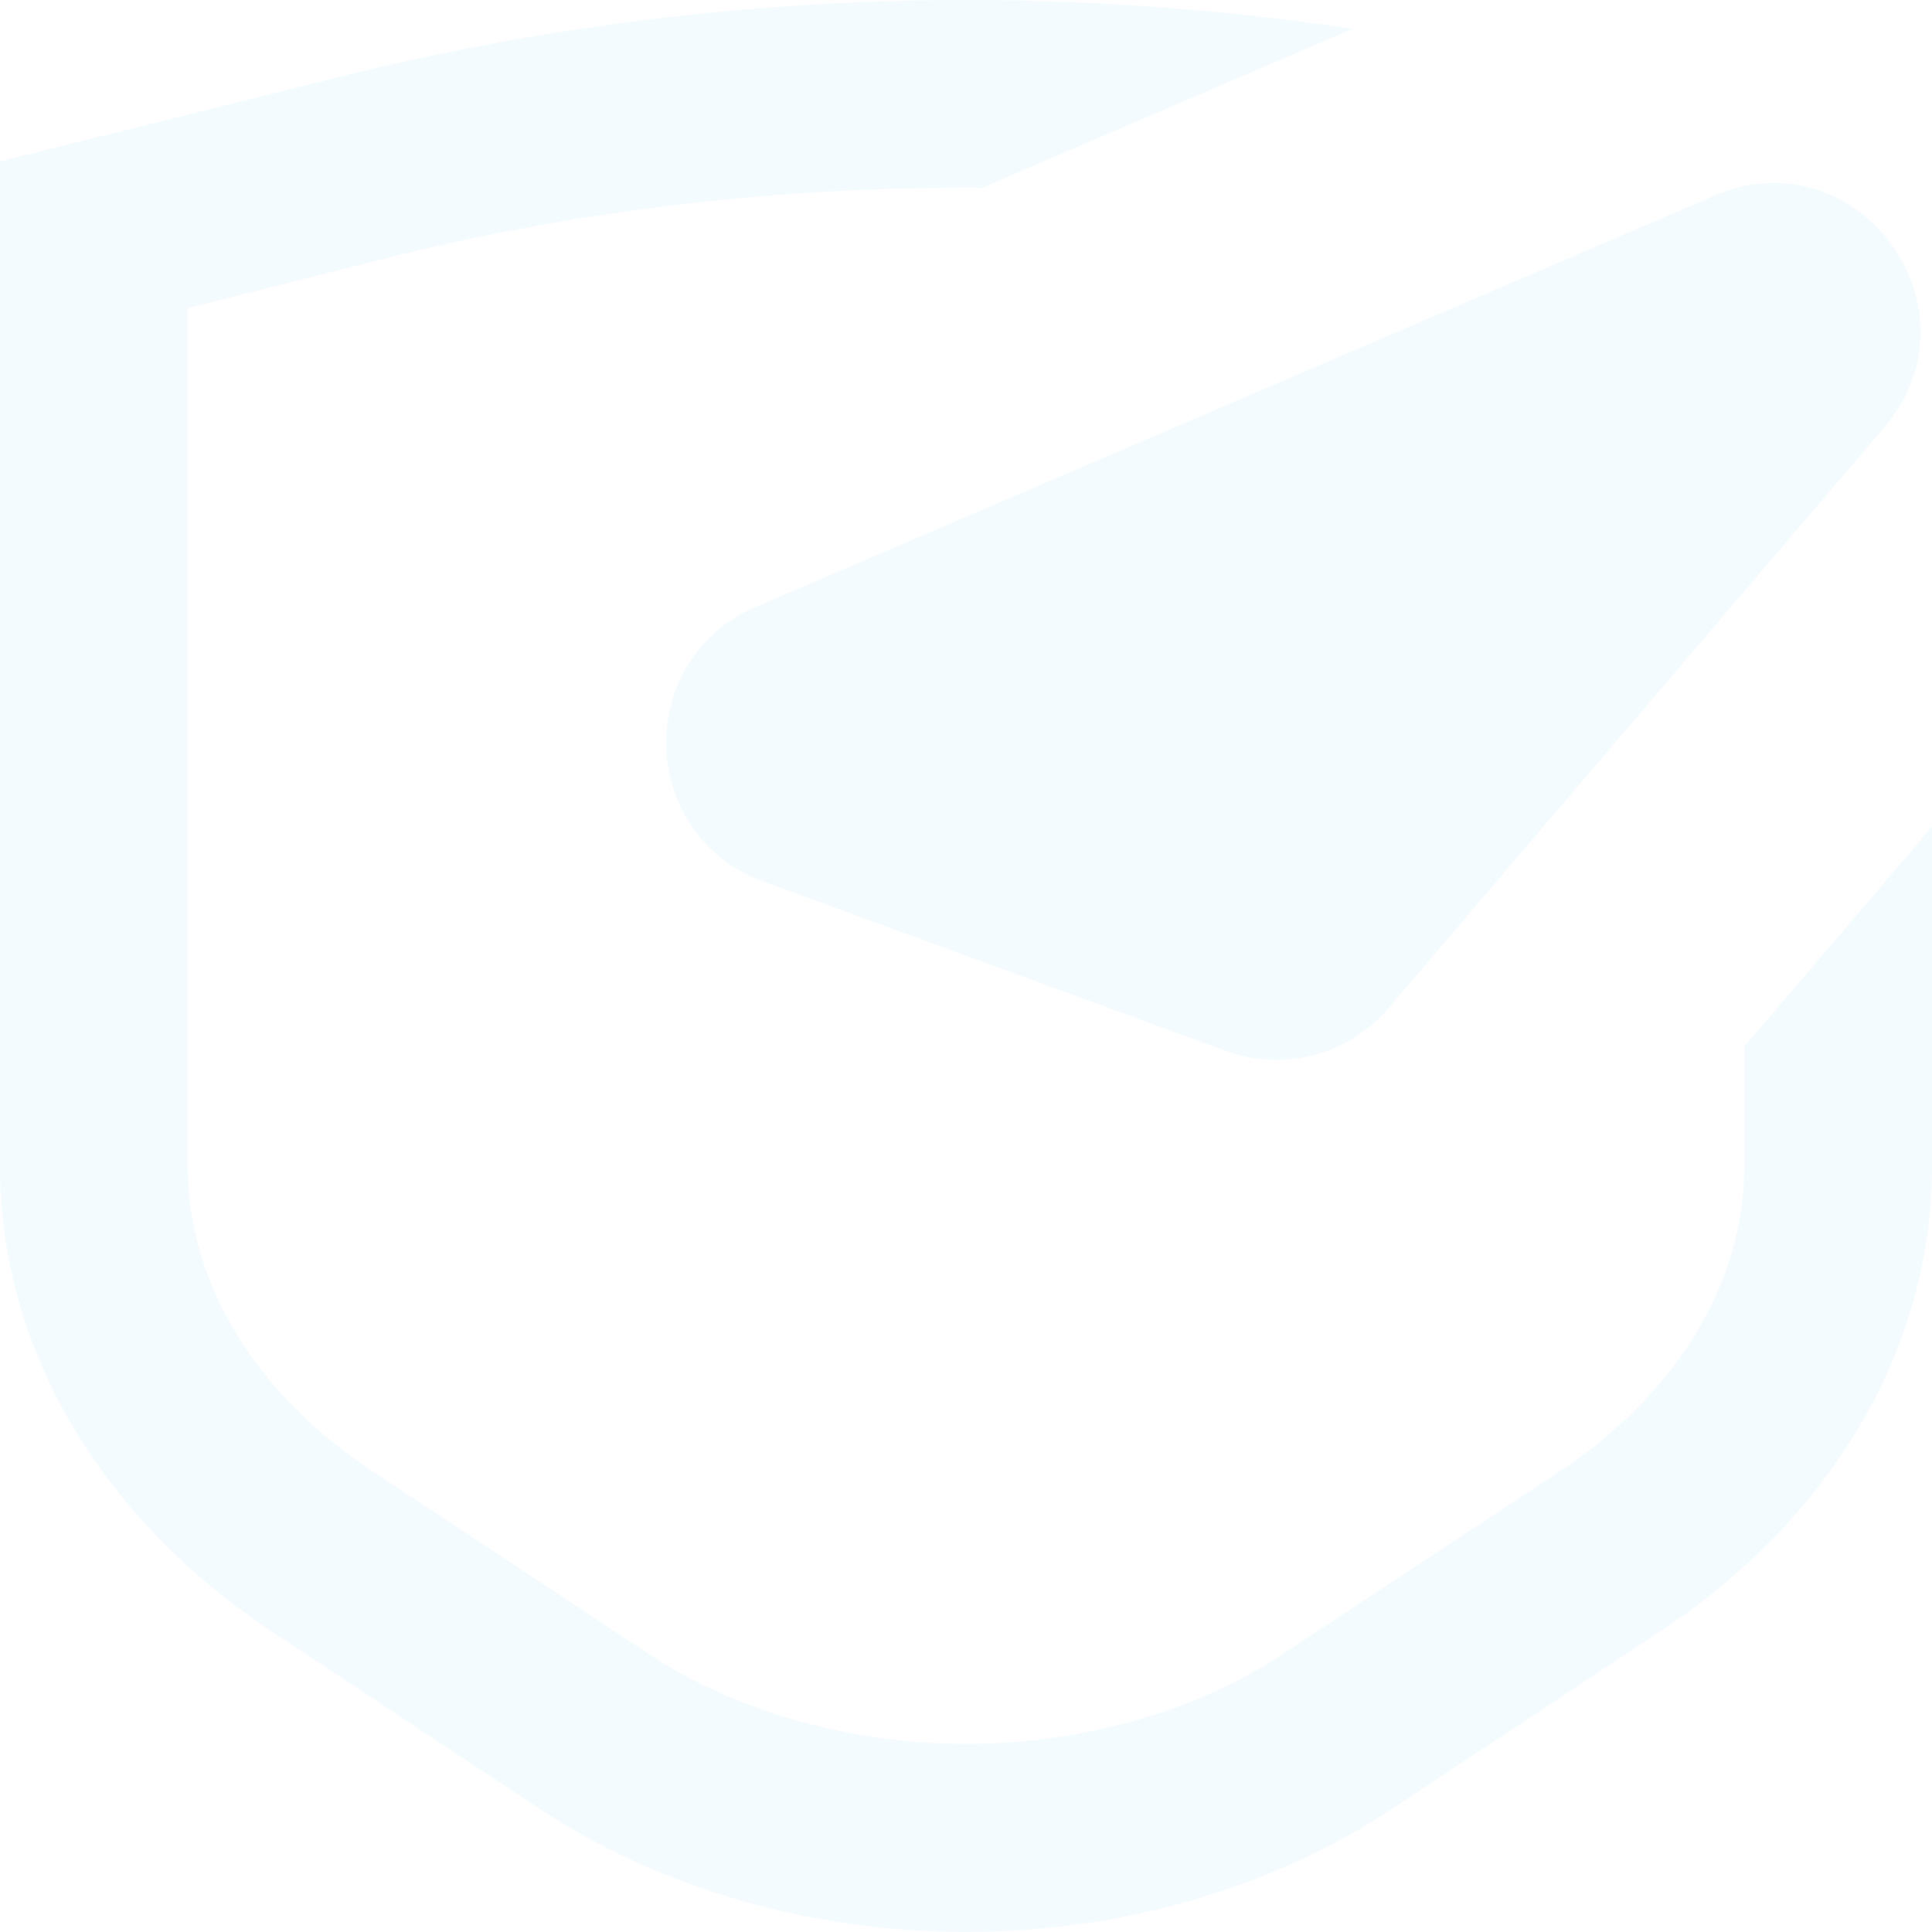 <svg width="540" height="540" viewBox="0 0 540 540" fill="none" xmlns="http://www.w3.org/2000/svg">
<path d="M540 231.089V325.99C540 376.673 512.29 424.131 463.783 456.161L388.846 505.718C355.366 527.889 313.092 540 270 540C226.908 540 184.634 527.889 151.138 505.779L76.125 456.146C27.787 424.039 0 376.673 0 325.99V45.113L92.649 22.032C150.922 7.375 210.538 0 270 0C305.887 0 342.453 2.7 378.046 8.038L274.428 52.55C272.931 52.473 271.497 52.473 270 52.473C213.763 52.473 158.652 59.323 106.087 72.622L52.473 86.153V325.959C52.473 358.899 71.774 390.327 105.331 411.989L180.345 461.623C204.521 478.023 237.183 487.419 270 487.419C302.817 487.419 335.402 478.023 359.578 461.623L434.669 412.066C468.226 390.327 487.527 358.899 487.527 325.959V292.526L540 231.089Z" fill="#24ADEA" fill-opacity="0.05"/>
<path fill-rule="evenodd" clip-rule="evenodd" d="M213.221 246.317L342.605 293.729C358.789 299.654 376.903 294.902 388.042 281.834L431.134 231.336L526.683 119.417C529.337 116.285 531.435 113.03 533.04 109.682L533.132 109.42C533.765 107.908 534.32 106.365 534.891 104.822L535.045 104.421C542.791 79.689 524.107 53.028 498.603 51.208C492.37 50.822 485.797 51.825 479.132 54.71L211.184 169.668C202.652 173.294 196.358 179.126 192.192 185.945C179.618 206.512 186.946 236.69 213.221 246.317Z" fill="#24ADEA" fill-opacity="0.05"/>
</svg>
